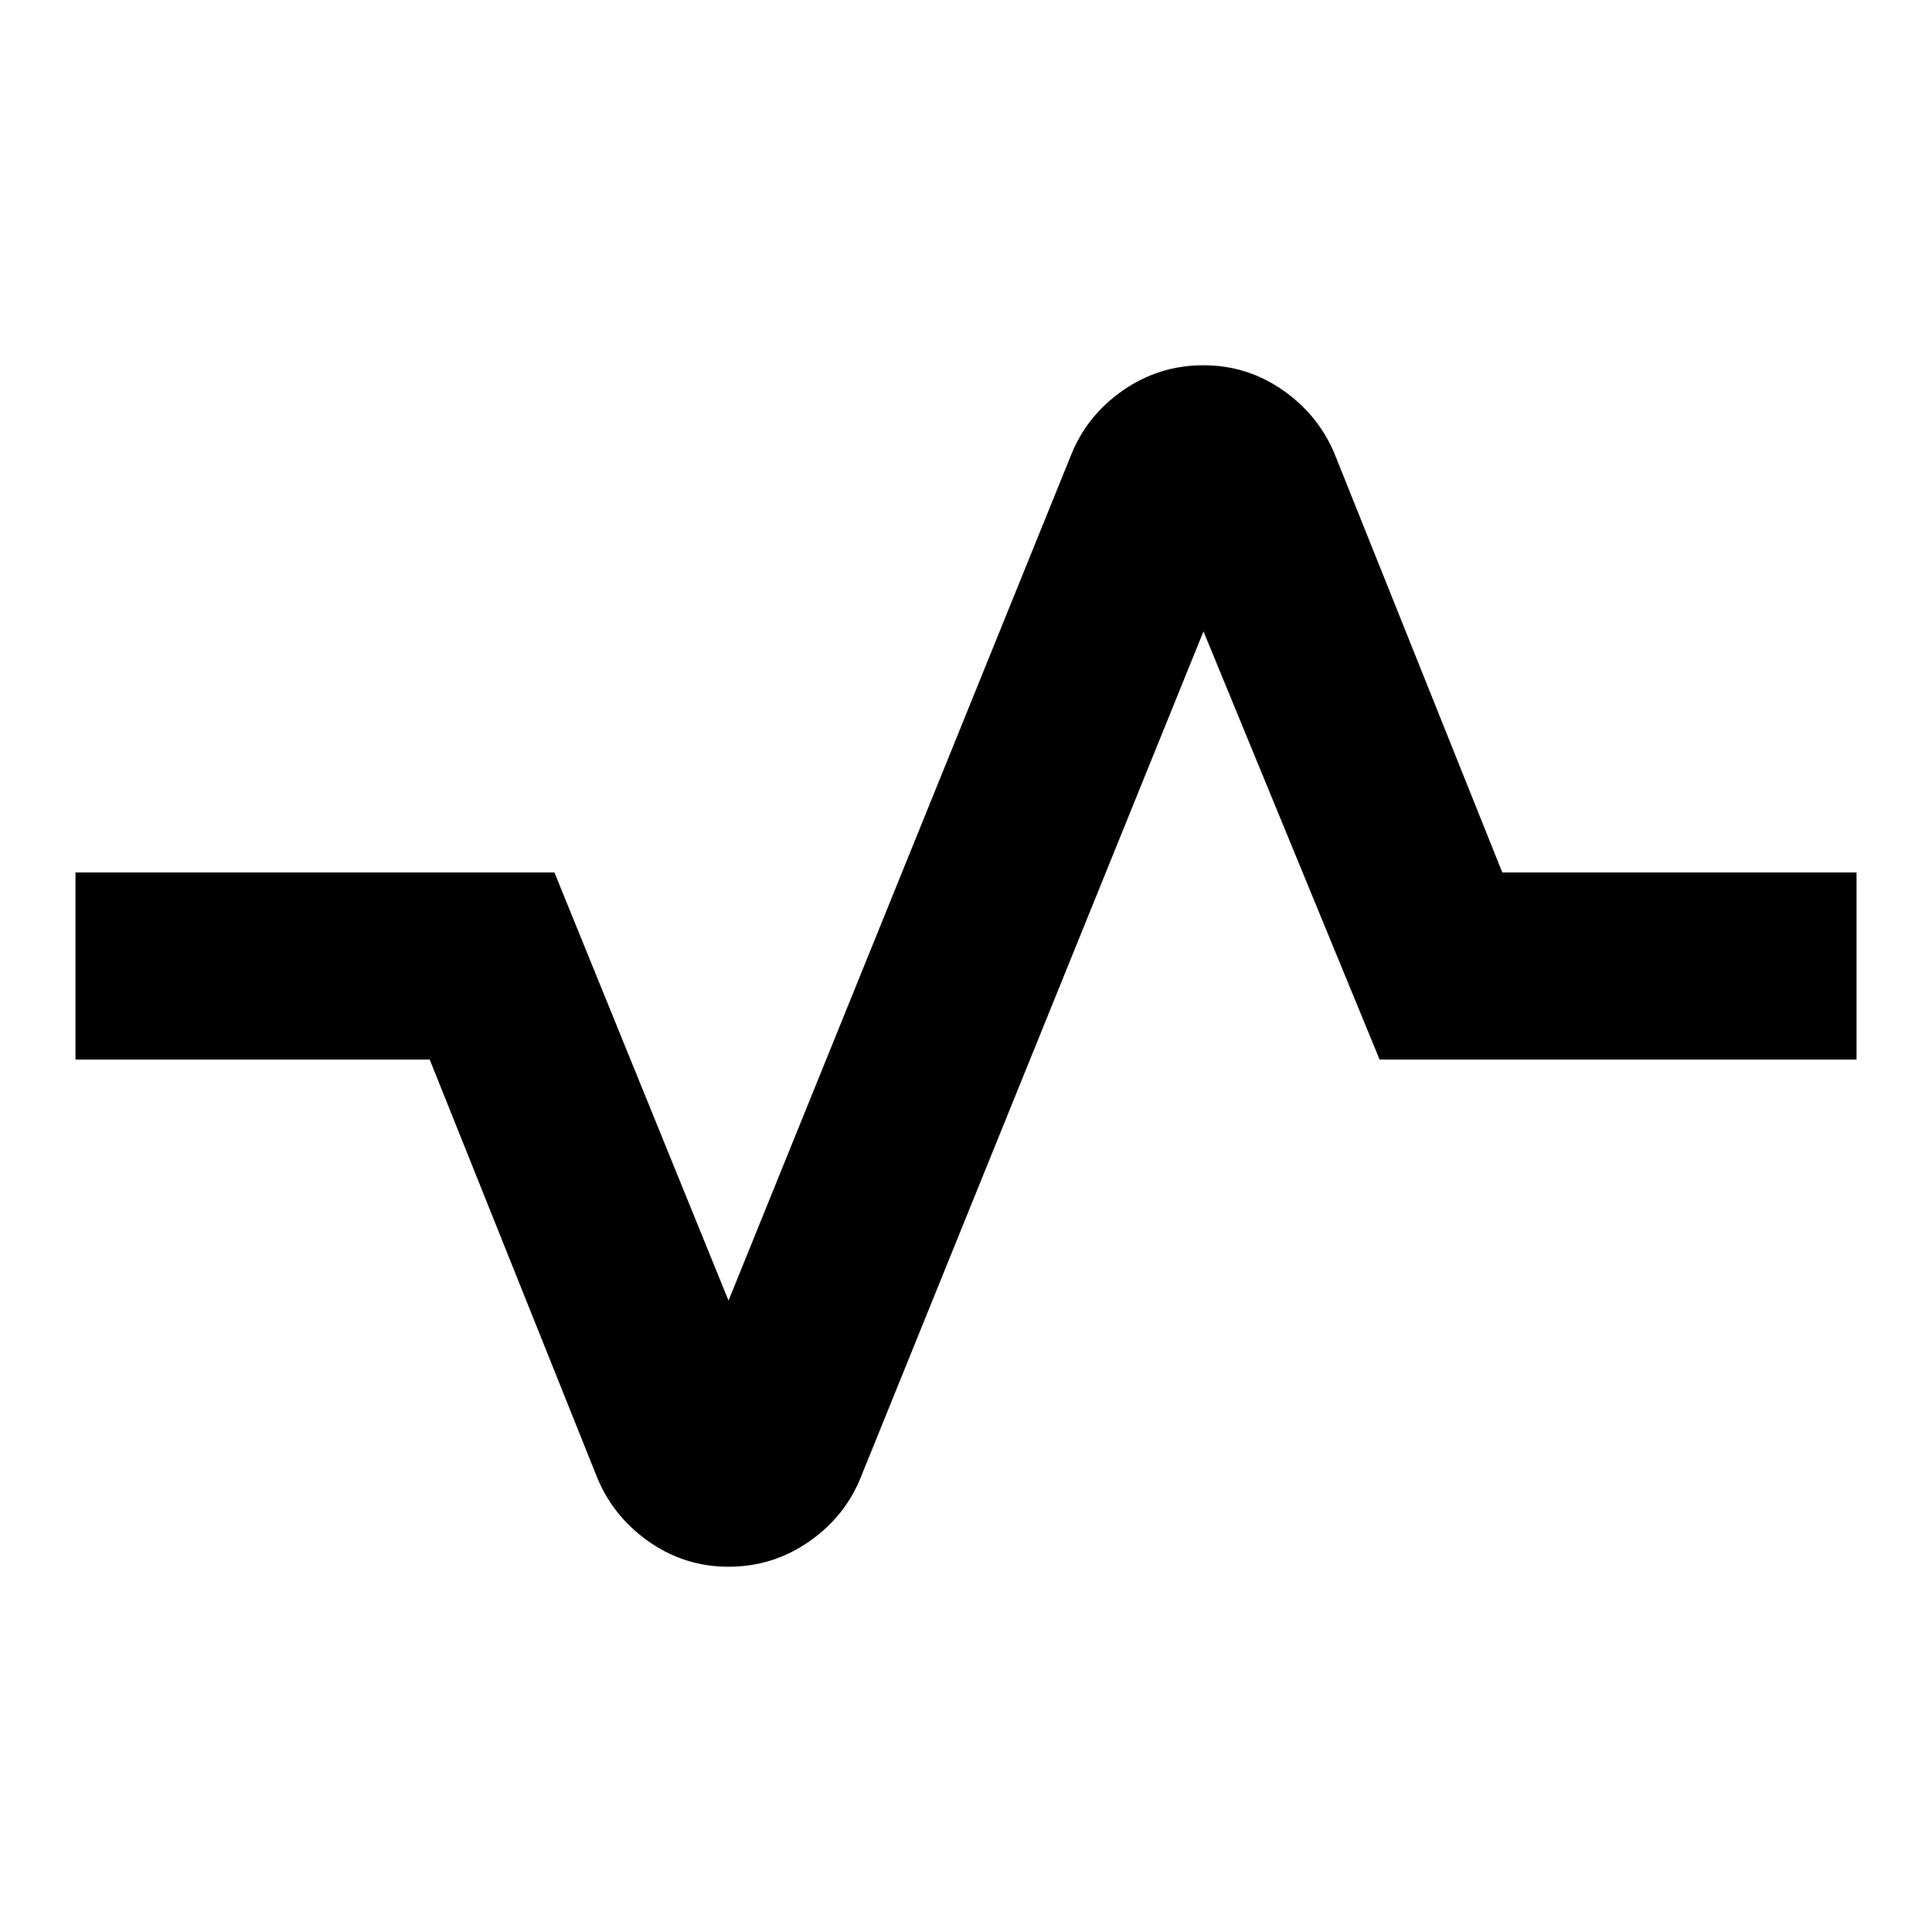 <svg xmlns="http://www.w3.org/2000/svg" height="20" viewBox="0 -960 960 960" width="20"><path d="M362-181.5q-22.11 0-40.11-12.84-18.01-12.84-25.83-33.14L213.52-433.5H37.5v-93h237.98L362-313.74l170.06-419.78q7.82-19.87 25.83-32.42 18-12.56 40.11-12.56t40.11 12.84q18.01 12.84 25.83 33.14l82.54 206.02H922.5v93H685.52L598-646.26 427.94-226.48q-7.82 19.87-25.83 32.42-18 12.56-40.11 12.56Z"/></svg>
